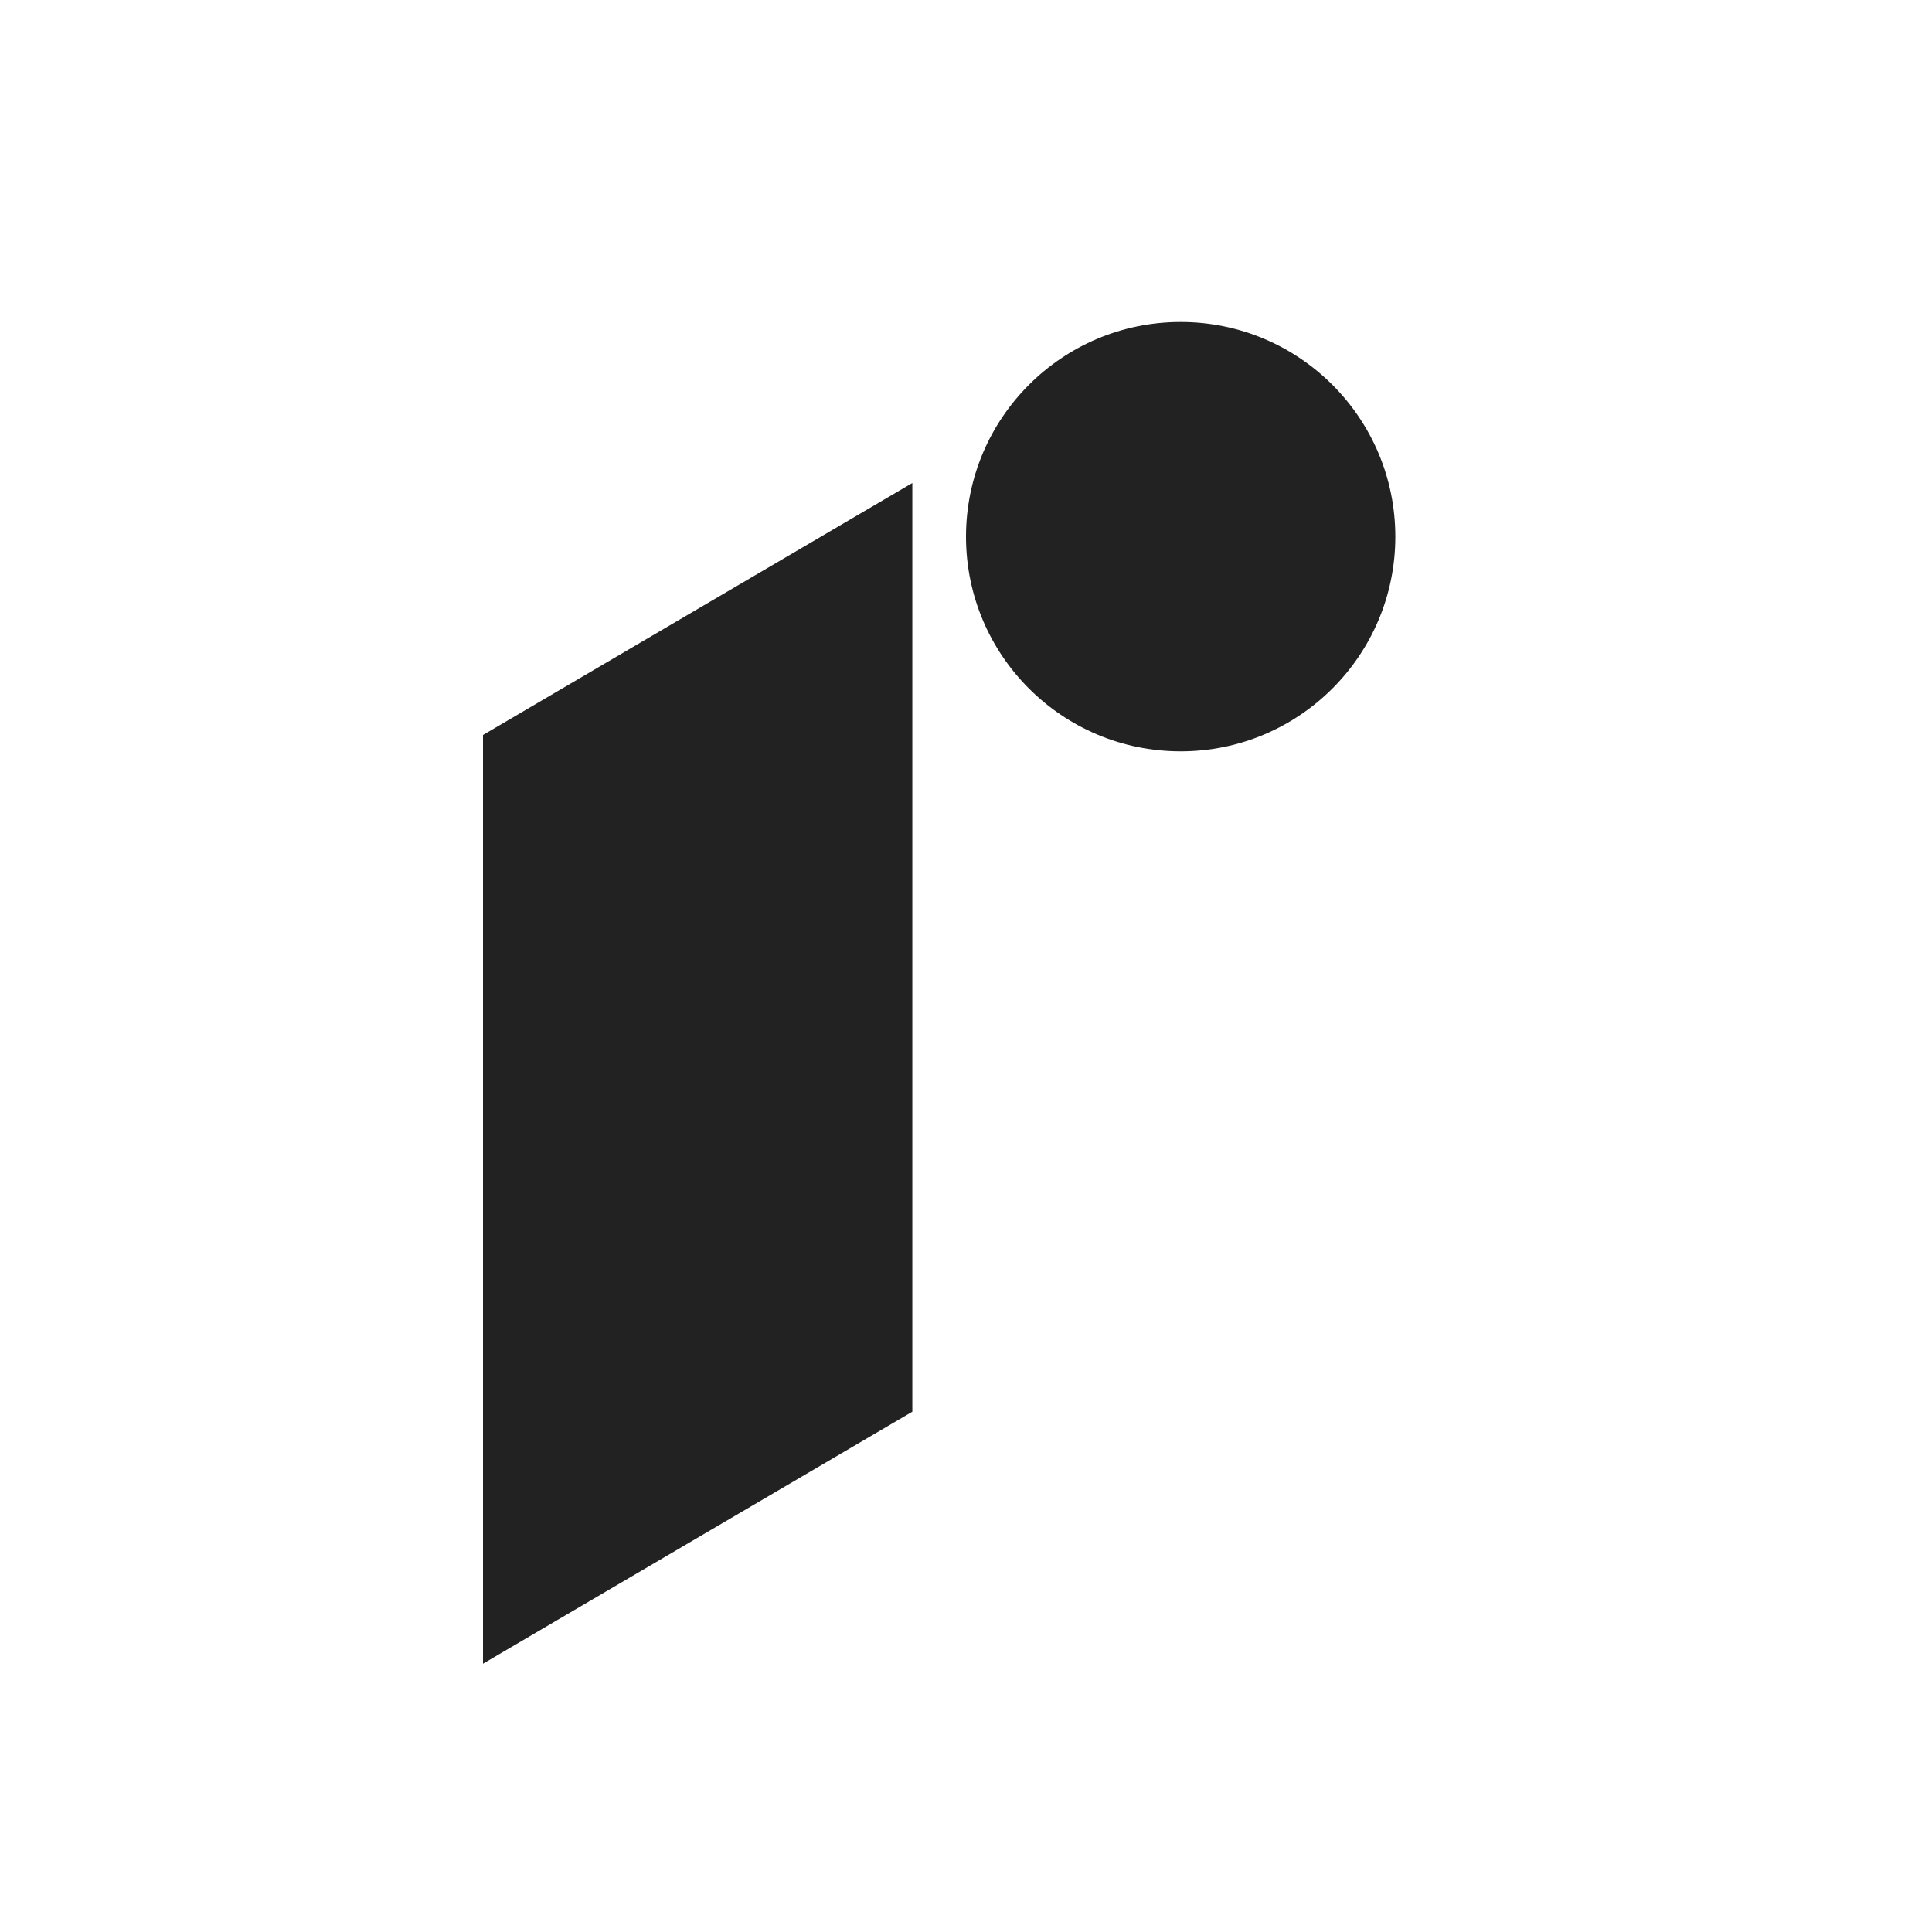<svg width="36" height="36" viewBox="0 0 36 36" fill="none" xmlns="http://www.w3.org/2000/svg">
<path d="M9 13.695L17 9V26.305L9 31V13.695Z" fill="#222222"/>
<circle cx="22" cy="10" r="4" fill="#222222"/>
</svg>
